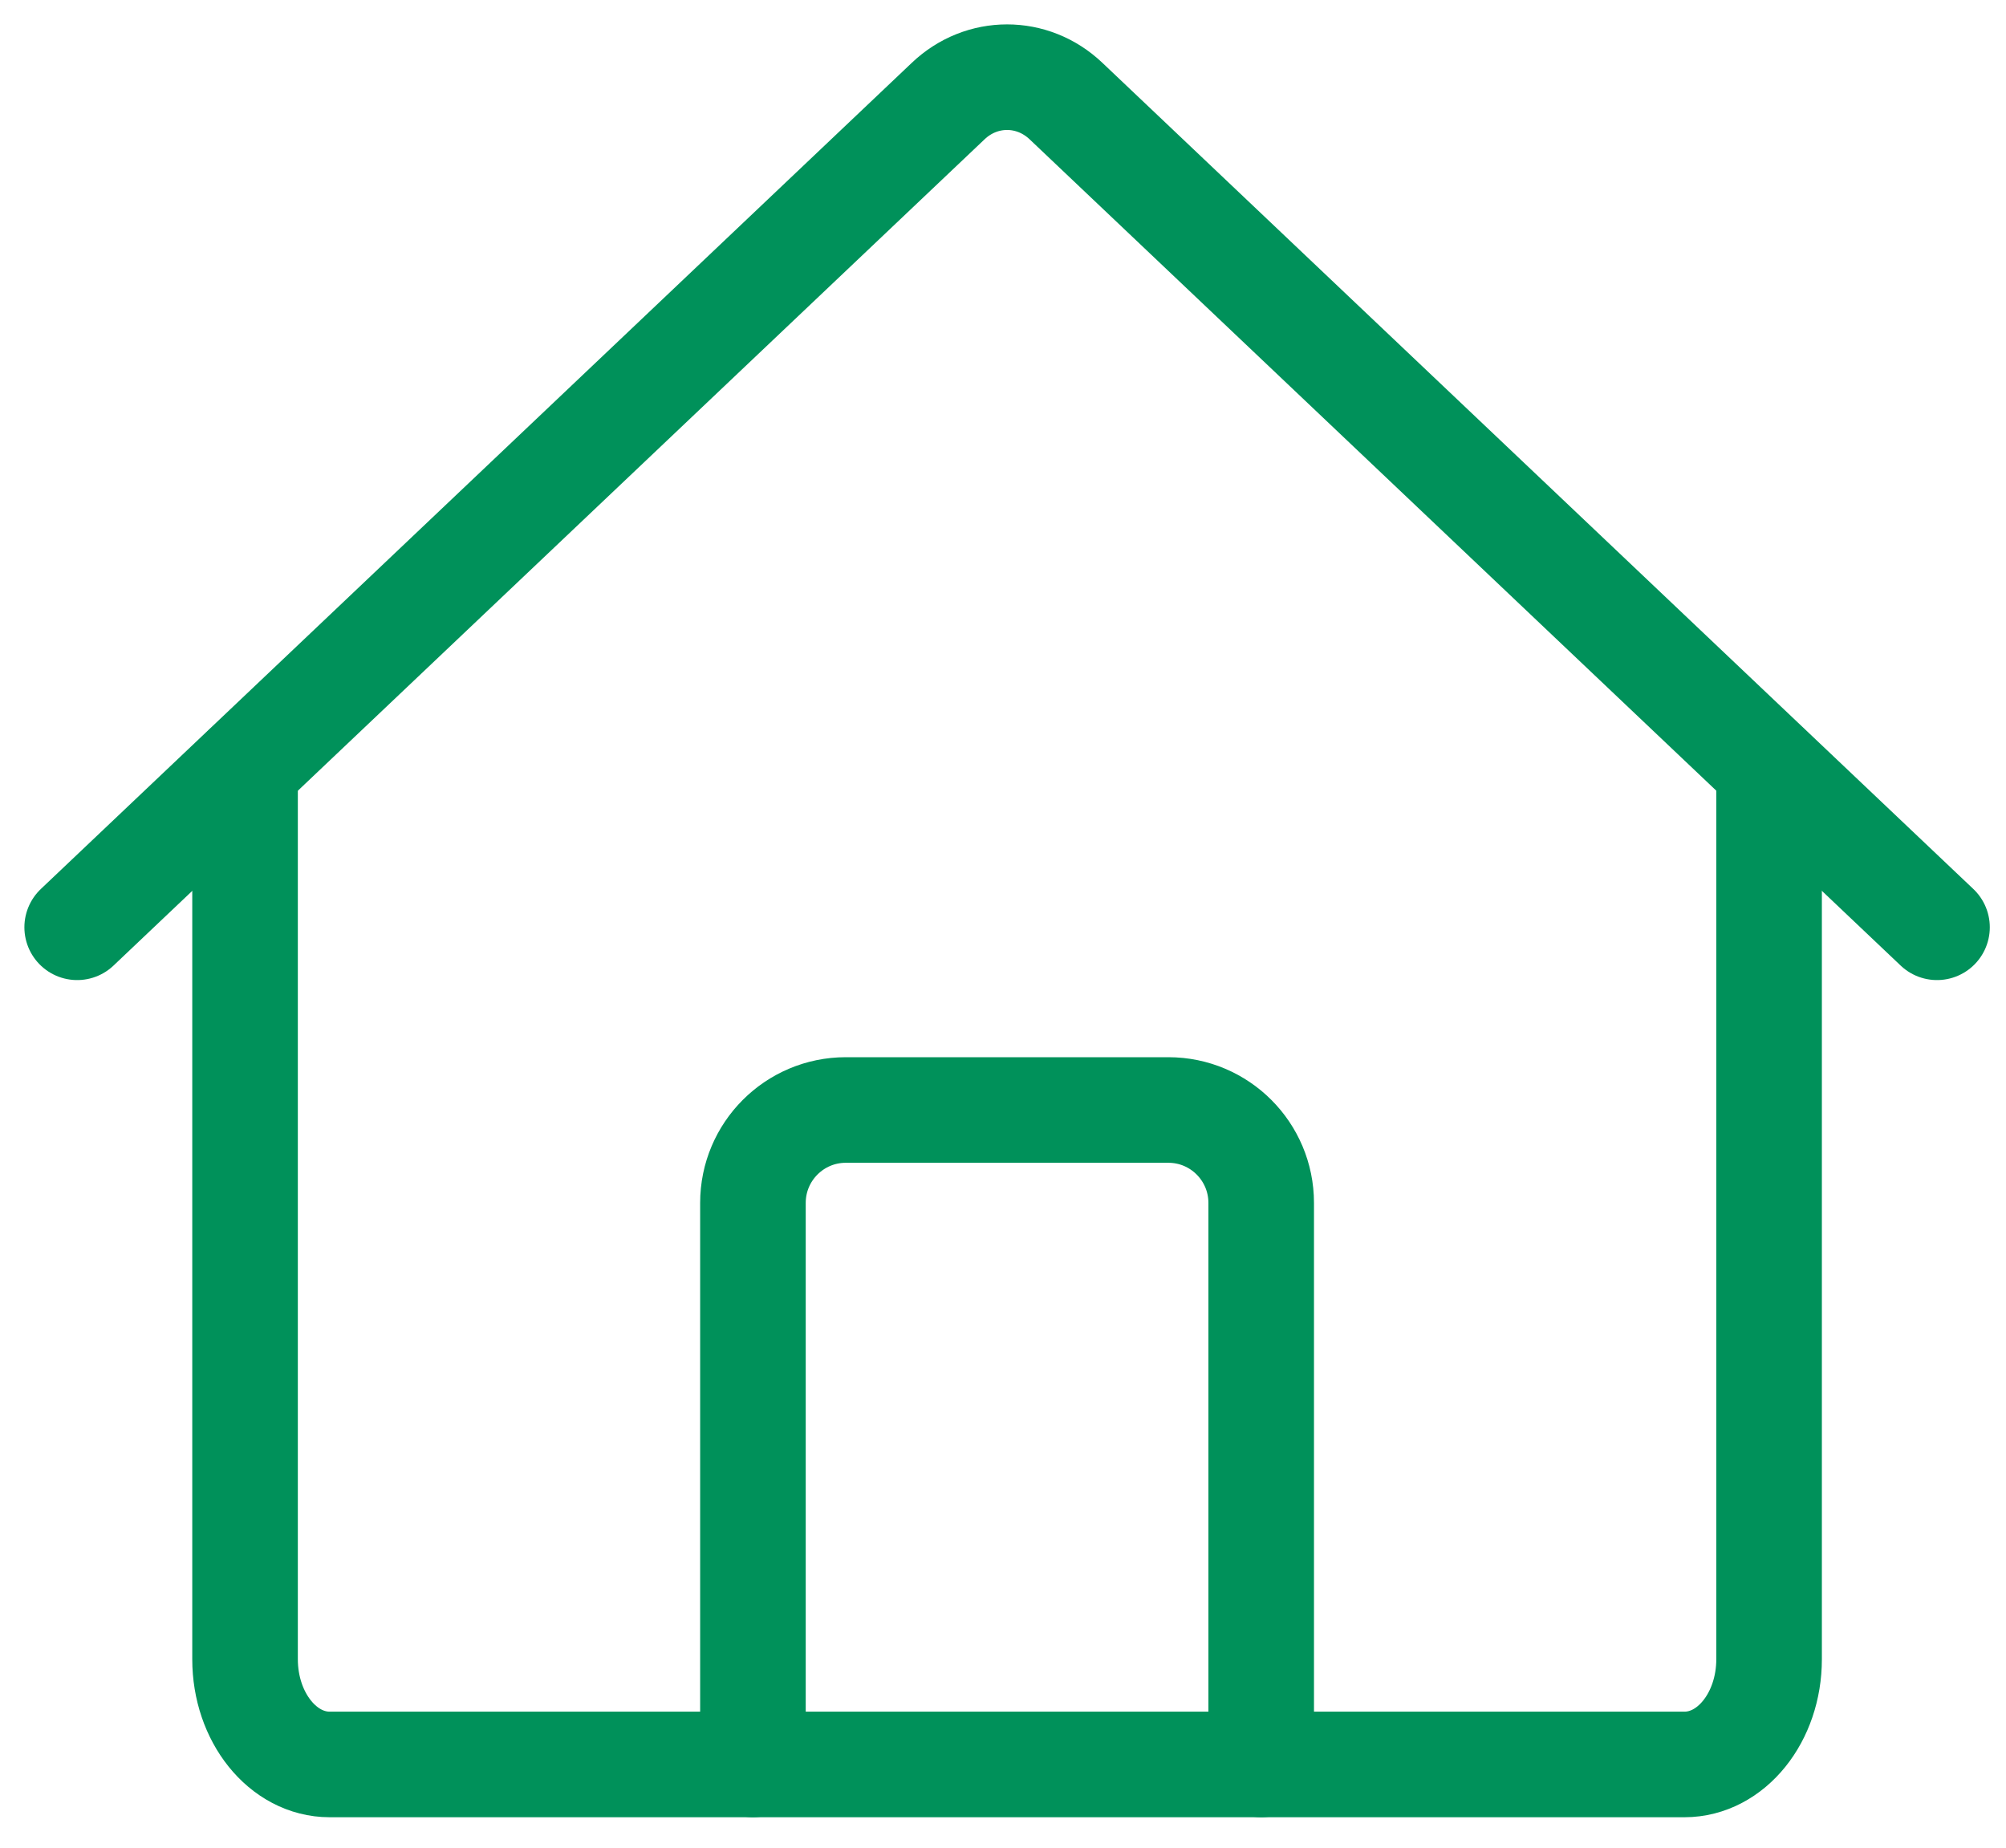 <?xml version="1.0" encoding="UTF-8"?>
<svg width="38px" height="35px" viewBox="0 0 38 35" version="1.1" xmlns="http://www.w3.org/2000/svg" xmlns:xlink="http://www.w3.org/1999/xlink">
    <!-- Generator: Sketch 50.2 (55047) - http://www.bohemiancoding.com/sketch -->
    <title>Group</title>
    <desc>Created with Sketch.</desc>
    <defs></defs>
    <g id="Page-1" stroke="none" stroke-width="1" fill="none" fill-rule="evenodd" stroke-linecap="round" stroke-linejoin="round">
        <g id="60要保書_麵包屑菜單_懸浮展開" transform="translate(-227, -66)" stroke="#00915A" stroke-width="2">
            <g id="Group" transform="translate(228, 67)">
                <path d="M3.642,13.558 L3.642,30.429 C3.642,31.531 4.36,32.423 5.245,32.423 L30.908,32.423 C31.794,32.423 32.512,31.531 32.512,30.429 L32.512,13.558" id="Stroke-1"></path>
                <path d="M35.693,16.565 L19.194,0.915 C18.559,0.311 17.595,0.311 16.961,0.915 L0.462,16.565" id="Stroke-3"></path>
                <path d="M22.891,32.423 L22.891,21.786 C22.891,20.814 22.103,20.026 21.133,20.026 L15.022,20.026 C14.051,20.026 13.263,20.814 13.263,21.786 L13.263,32.423" id="Stroke-5"></path>
            </g>
        </g>
    </g>
</svg>